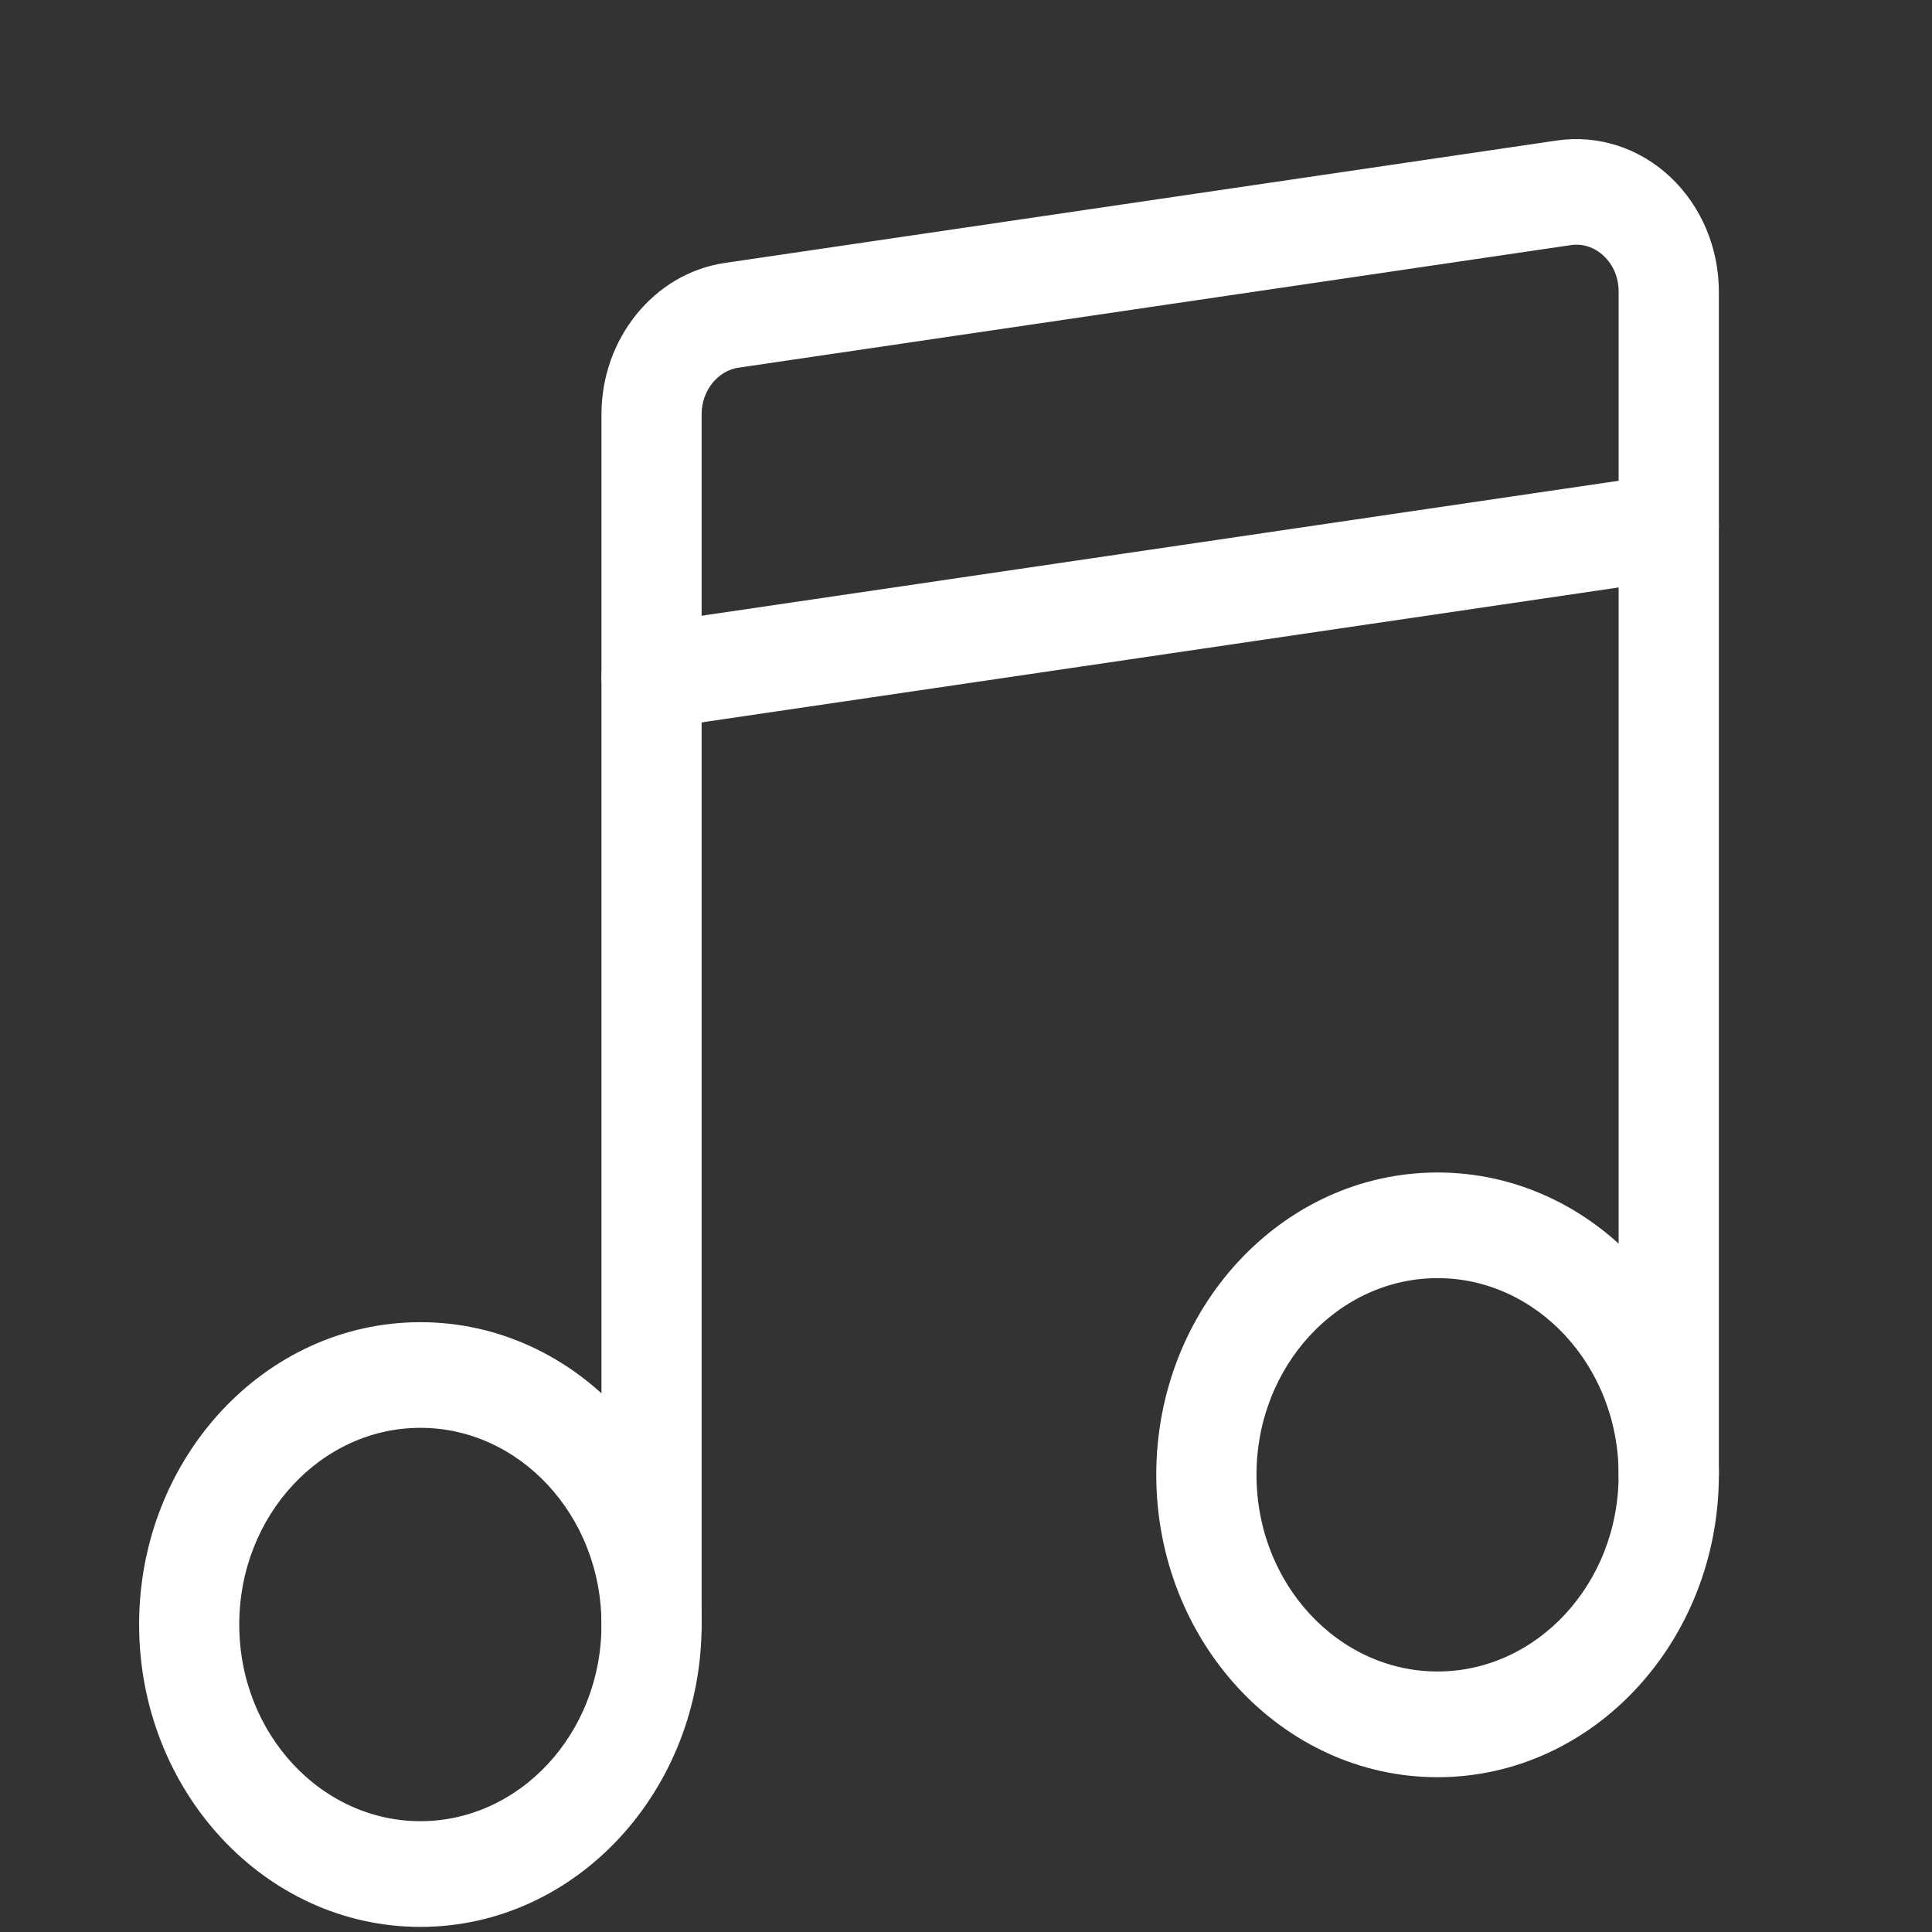 <svg width="25" height="25" viewBox="0 0 25 25" fill="none" xmlns="http://www.w3.org/2000/svg">
<rect x="0" y="0" width="25" height="25" fill="#333333" stroke="none"/>
<path d="M1.9 21.021C1.9 23.116 3.481 24.834 5.44 24.834C7.399 24.834 8.979 23.116 8.979 21.021C8.979 18.926 7.399 17.209 5.44 17.209C3.481 17.209 1.9 18.926 1.9 21.021ZM2.996 21.021C2.996 19.556 4.1 18.376 5.44 18.376C6.78 18.376 7.883 19.556 7.883 21.021C7.883 22.487 6.78 23.666 5.44 23.666C4.1 23.666 2.996 22.487 2.996 21.021Z" fill="white" stroke="white" stroke-width="0.2"/>
<path d="M9.391 3.502C8.526 3.63 7.883 4.433 7.883 5.36V21.021C7.883 21.337 8.121 21.605 8.431 21.605C8.741 21.605 8.979 21.336 8.979 21.021L8.979 5.36C8.979 5.002 9.227 4.705 9.541 4.659L9.541 4.659L20.311 3.073L20.311 3.073C20.496 3.046 20.677 3.104 20.821 3.239C20.965 3.375 21.045 3.564 21.045 3.775L21.045 19.084C21.045 19.399 21.284 19.668 21.593 19.668C21.903 19.668 22.142 19.399 22.142 19.084V3.775C22.142 3.236 21.926 2.722 21.547 2.365M9.391 3.502L9.406 3.601L9.391 3.502L9.391 3.502ZM9.391 3.502L20.16 1.917L20.16 1.917C20.662 1.844 21.168 2.007 21.547 2.365M21.547 2.365C21.547 2.365 21.547 2.365 21.547 2.365L21.478 2.437L21.547 2.365Z" fill="white" stroke="white" stroke-width="0.2"/>
<path d="M8.356 8.175L8.356 8.175L21.518 6.238C21.518 6.238 21.518 6.238 21.518 6.238L21.518 6.238L21.533 6.337C21.777 6.3 22.004 6.485 22.038 6.75L8.356 8.175ZM8.356 8.175C8.05 8.22 7.849 8.519 7.888 8.831C7.924 9.118 8.155 9.337 8.431 9.337C8.455 9.337 8.481 9.335 8.507 9.331C8.507 9.331 8.507 9.331 8.507 9.331L21.669 7.394L21.669 7.394C21.974 7.349 22.176 7.05 22.137 6.738L8.356 8.175Z" fill="white" stroke="white" stroke-width="0.2"/>
<path d="M21.045 19.084V19.084C21.045 20.55 19.942 21.729 18.602 21.729C17.262 21.729 16.159 20.55 16.159 19.084C16.159 17.619 17.262 16.439 18.602 16.439C19.942 16.439 21.045 17.619 21.045 19.084ZM15.062 19.084C15.062 21.179 16.643 22.897 18.602 22.897C20.561 22.897 22.142 21.179 22.142 19.084C22.142 16.989 20.561 15.272 18.602 15.272C16.643 15.272 15.062 16.989 15.062 19.084Z" fill="white" stroke="white" stroke-width="0.2"/>
</svg>
